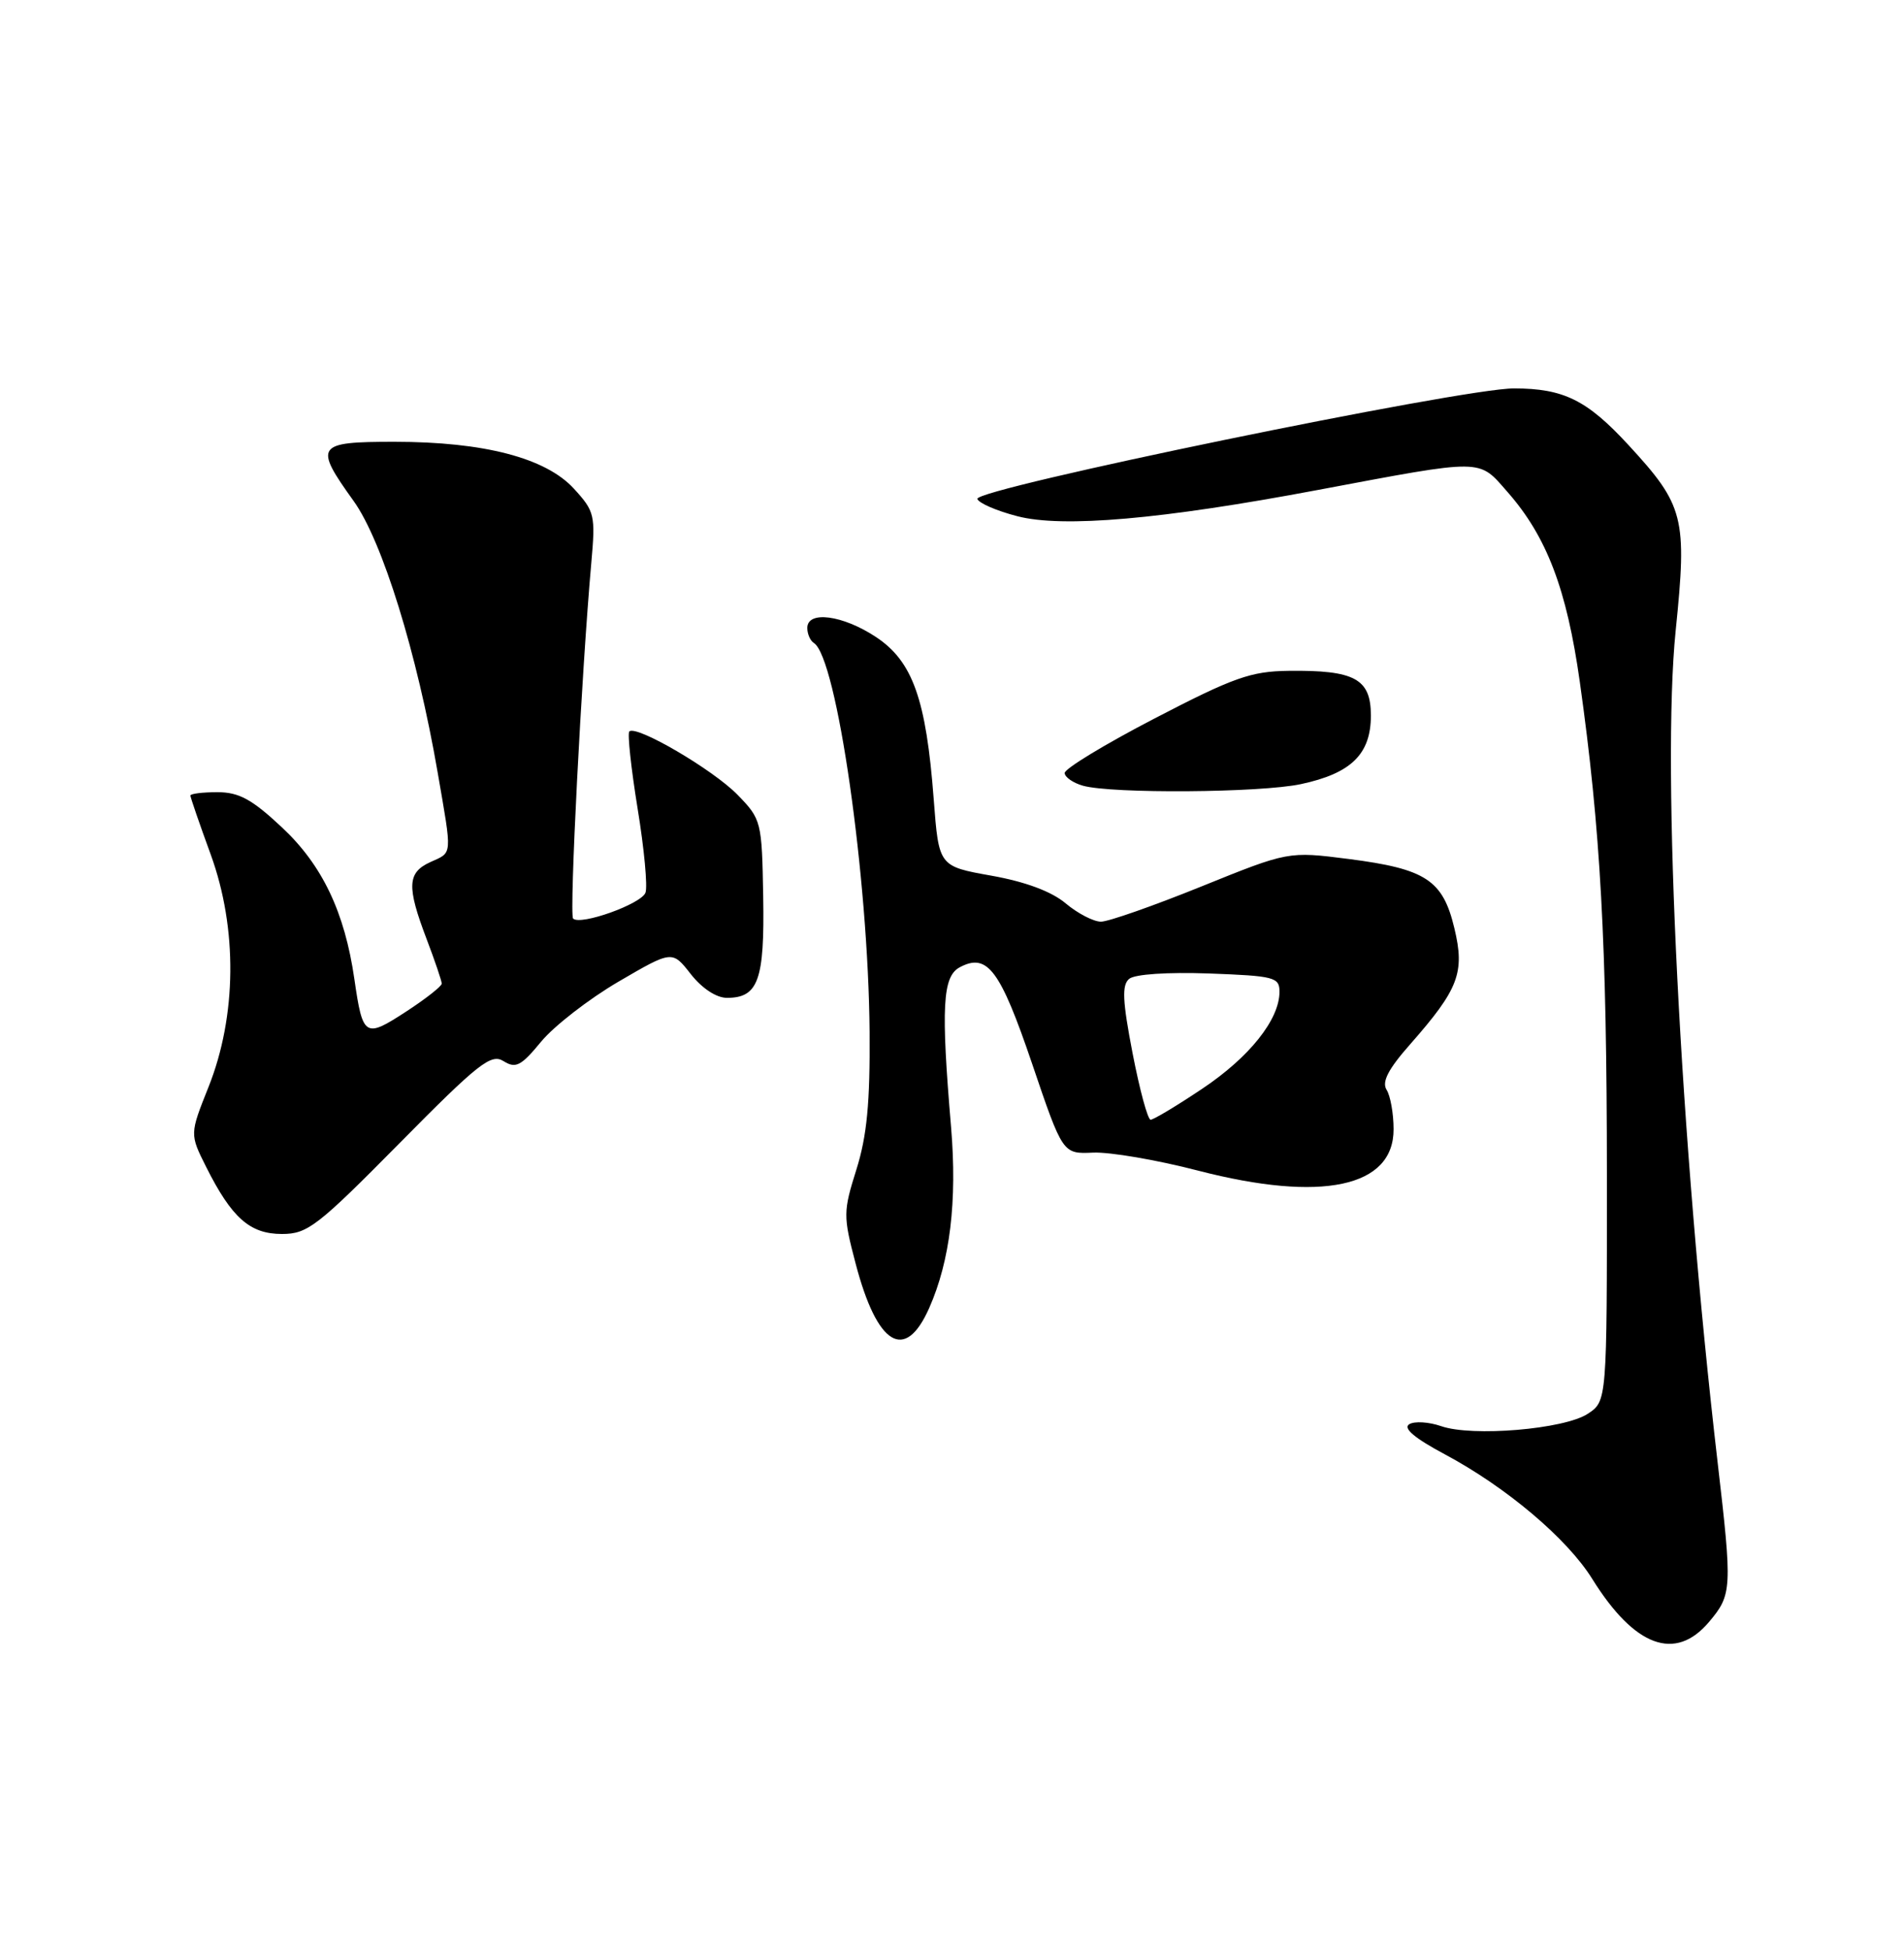 <?xml version="1.0" encoding="UTF-8" standalone="no"?>
<!DOCTYPE svg PUBLIC "-//W3C//DTD SVG 1.1//EN" "http://www.w3.org/Graphics/SVG/1.1/DTD/svg11.dtd" >
<svg xmlns="http://www.w3.org/2000/svg" xmlns:xlink="http://www.w3.org/1999/xlink" version="1.1" viewBox="0 0 250 256">
 <g >
 <path fill="currentColor"
d=" M 224.41 212.92 C 227.42 209.35 227.46 208.59 225.53 192.00 C 220.61 149.67 218.16 101.04 220.02 82.79 C 221.54 67.93 221.14 66.36 213.81 58.41 C 208.38 52.52 205.31 51.00 198.80 50.99 C 191.96 50.98 127.89 64.17 128.33 65.50 C 128.51 66.05 130.87 67.07 133.58 67.77 C 139.54 69.32 152.51 68.19 173.00 64.33 C 195.06 60.19 194.07 60.18 197.95 64.60 C 203.10 70.46 205.72 77.36 207.43 89.50 C 210.16 108.90 210.98 123.82 210.99 154.23 C 211.00 183.95 211.00 183.95 208.47 185.61 C 205.37 187.64 193.32 188.65 189.23 187.23 C 187.61 186.67 185.72 186.55 185.03 186.98 C 184.19 187.50 185.75 188.81 189.68 190.91 C 197.76 195.22 205.77 201.98 209.07 207.29 C 214.63 216.22 219.98 218.18 224.41 212.92 Z  M 122.01 171.71 C 124.75 165.52 125.69 157.70 124.88 148.00 C 123.54 132.20 123.76 128.20 126.01 126.99 C 129.64 125.05 131.32 127.29 135.52 139.65 C 139.54 151.50 139.54 151.50 143.52 151.32 C 145.71 151.22 151.93 152.28 157.34 153.69 C 173.55 157.88 183.02 155.87 182.98 148.23 C 182.98 146.18 182.56 143.85 182.06 143.07 C 181.41 142.03 182.28 140.35 185.18 137.07 C 191.54 129.84 192.36 127.68 190.96 121.85 C 189.45 115.53 187.21 114.07 177.09 112.77 C 169.16 111.76 169.16 111.76 157.74 116.38 C 151.46 118.92 145.53 121.00 144.56 121.00 C 143.59 121.00 141.50 119.92 139.93 118.60 C 138.08 117.04 134.66 115.76 130.17 114.96 C 123.27 113.73 123.27 113.73 122.60 104.94 C 121.61 91.81 119.84 86.82 115.02 83.63 C 110.65 80.74 106.00 80.13 106.00 82.44 C 106.00 83.23 106.39 84.12 106.86 84.41 C 109.87 86.28 114.02 115.21 114.18 135.48 C 114.25 144.76 113.83 149.13 112.45 153.53 C 110.71 159.06 110.70 159.63 112.34 165.86 C 115.17 176.67 118.84 178.89 122.01 171.71 Z  M 52.47 150.07 C 62.85 139.56 64.48 138.28 66.12 139.31 C 67.72 140.31 68.42 139.95 71.06 136.74 C 72.76 134.69 77.32 131.15 81.20 128.88 C 88.26 124.76 88.26 124.76 90.70 127.88 C 92.18 129.76 94.06 131.00 95.45 131.00 C 99.56 131.00 100.40 128.67 100.21 117.73 C 100.04 107.84 99.97 107.56 96.86 104.36 C 93.66 101.06 83.53 95.13 82.63 96.03 C 82.37 96.30 82.86 100.85 83.72 106.15 C 84.59 111.45 85.05 116.42 84.75 117.20 C 84.18 118.69 76.20 121.54 75.25 120.59 C 74.73 120.07 76.36 88.29 77.64 73.89 C 78.20 67.63 78.08 67.13 75.36 64.16 C 71.67 60.12 63.55 58.00 51.79 58.00 C 41.49 58.00 41.18 58.46 46.43 65.77 C 50.20 71.02 54.76 85.74 57.46 101.38 C 59.39 112.55 59.45 111.84 56.50 113.18 C 53.48 114.56 53.39 116.37 56.00 123.24 C 57.10 126.13 58.00 128.78 58.00 129.13 C 58.00 129.48 55.87 131.15 53.27 132.84 C 47.92 136.32 47.63 136.14 46.53 128.54 C 45.26 119.74 42.31 113.56 37.01 108.61 C 33.07 104.92 31.37 104.00 28.54 104.00 C 26.59 104.00 25.00 104.20 25.00 104.44 C 25.00 104.68 26.20 108.17 27.67 112.19 C 31.20 121.88 31.09 133.40 27.38 142.70 C 24.91 148.89 24.91 148.89 27.07 153.20 C 30.43 159.89 32.81 162.00 37.02 162.00 C 40.38 162.00 41.67 161.00 52.47 150.07 Z  M 170.82 102.94 C 177.42 101.53 180.00 99.00 180.00 93.94 C 180.00 89.11 177.88 87.96 169.18 88.07 C 164.24 88.13 161.96 88.94 151.60 94.32 C 145.05 97.72 139.73 100.95 139.79 101.50 C 139.84 102.05 140.92 102.79 142.19 103.15 C 145.99 104.22 165.53 104.08 170.82 102.94 Z  M 148.71 138.27 C 147.38 131.38 147.29 129.32 148.26 128.51 C 148.99 127.89 153.31 127.61 158.75 127.80 C 167.32 128.12 168.00 128.29 168.00 130.20 C 168.00 133.85 164.05 138.80 157.83 142.95 C 154.50 145.18 151.46 147.00 151.08 147.00 C 150.70 147.00 149.64 143.07 148.71 138.27 Z "/>
</g>
</svg>